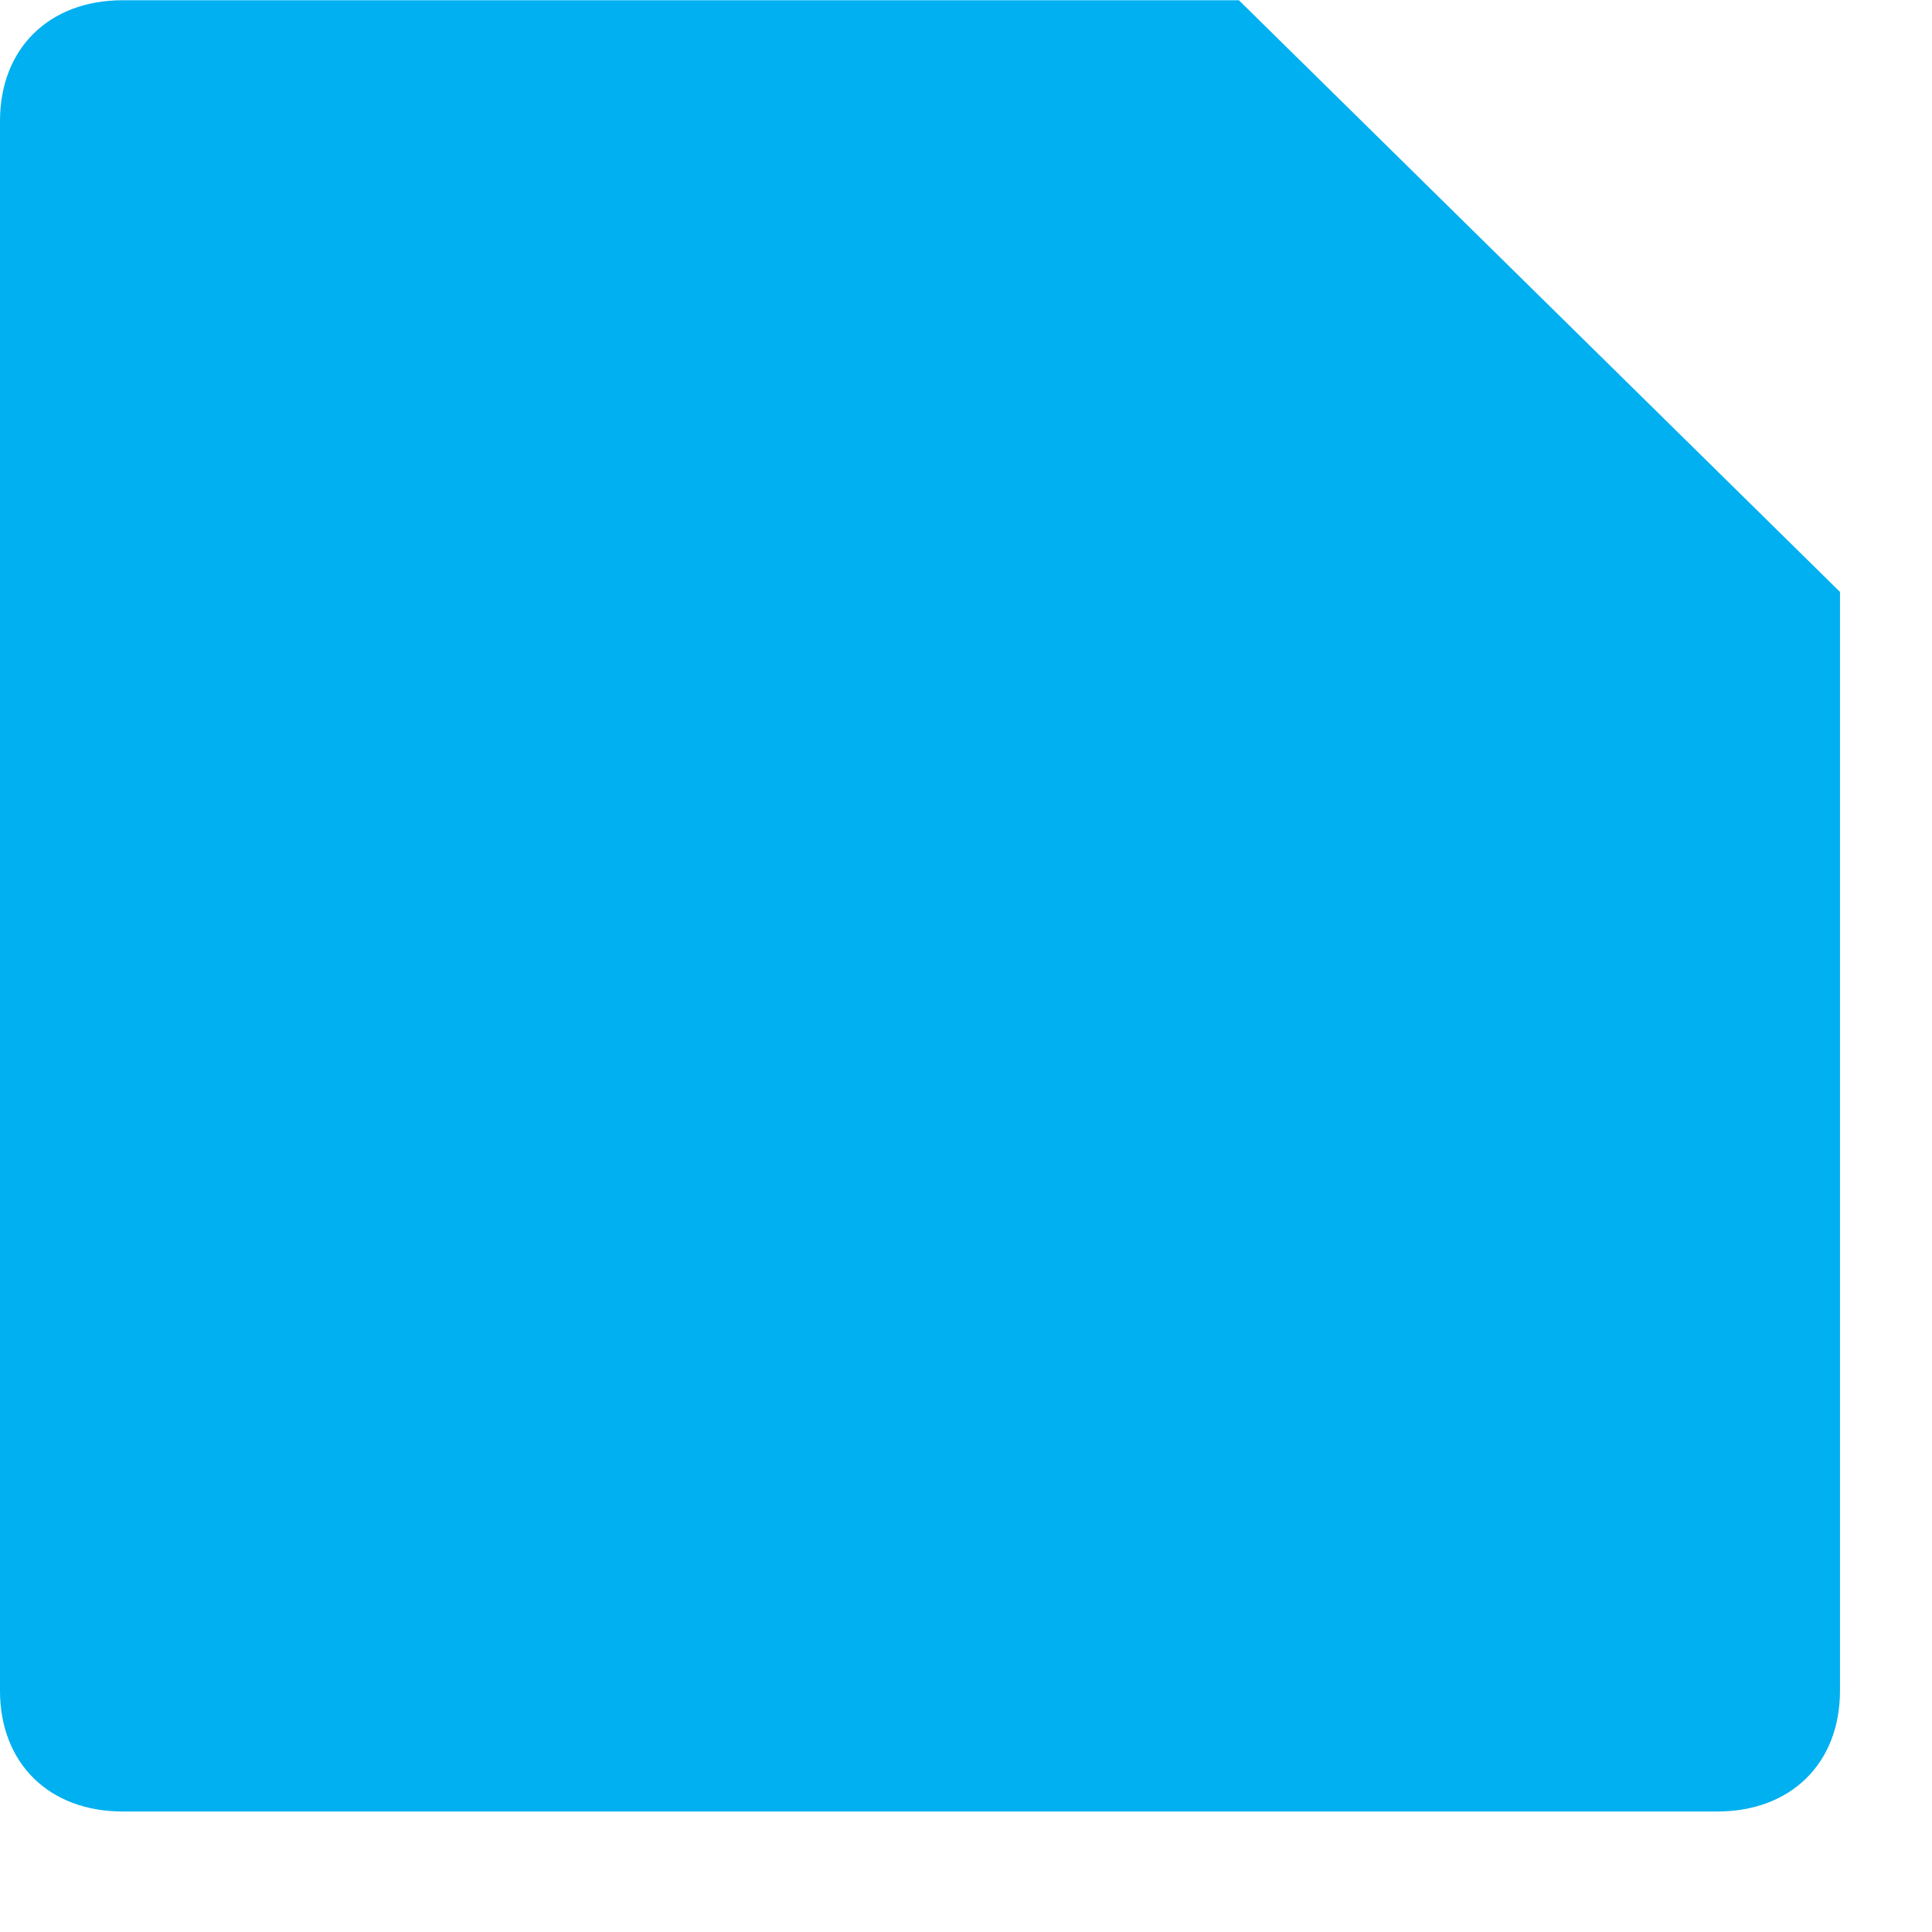 <svg width="16" height="16" viewBox="0 0 16 16" fill="none" xmlns="http://www.w3.org/2000/svg">
<path d="M0 1.002V14.002C0 14.602 0.406 15.002 1.016 15.002H14.222C14.832 15.002 15.238 14.602 15.238 14.002V4.902L10.26 0.002H1.016C0.406 0.002 0 0.402 0 1.002Z" fill="#00B0F0"/>
</svg>
